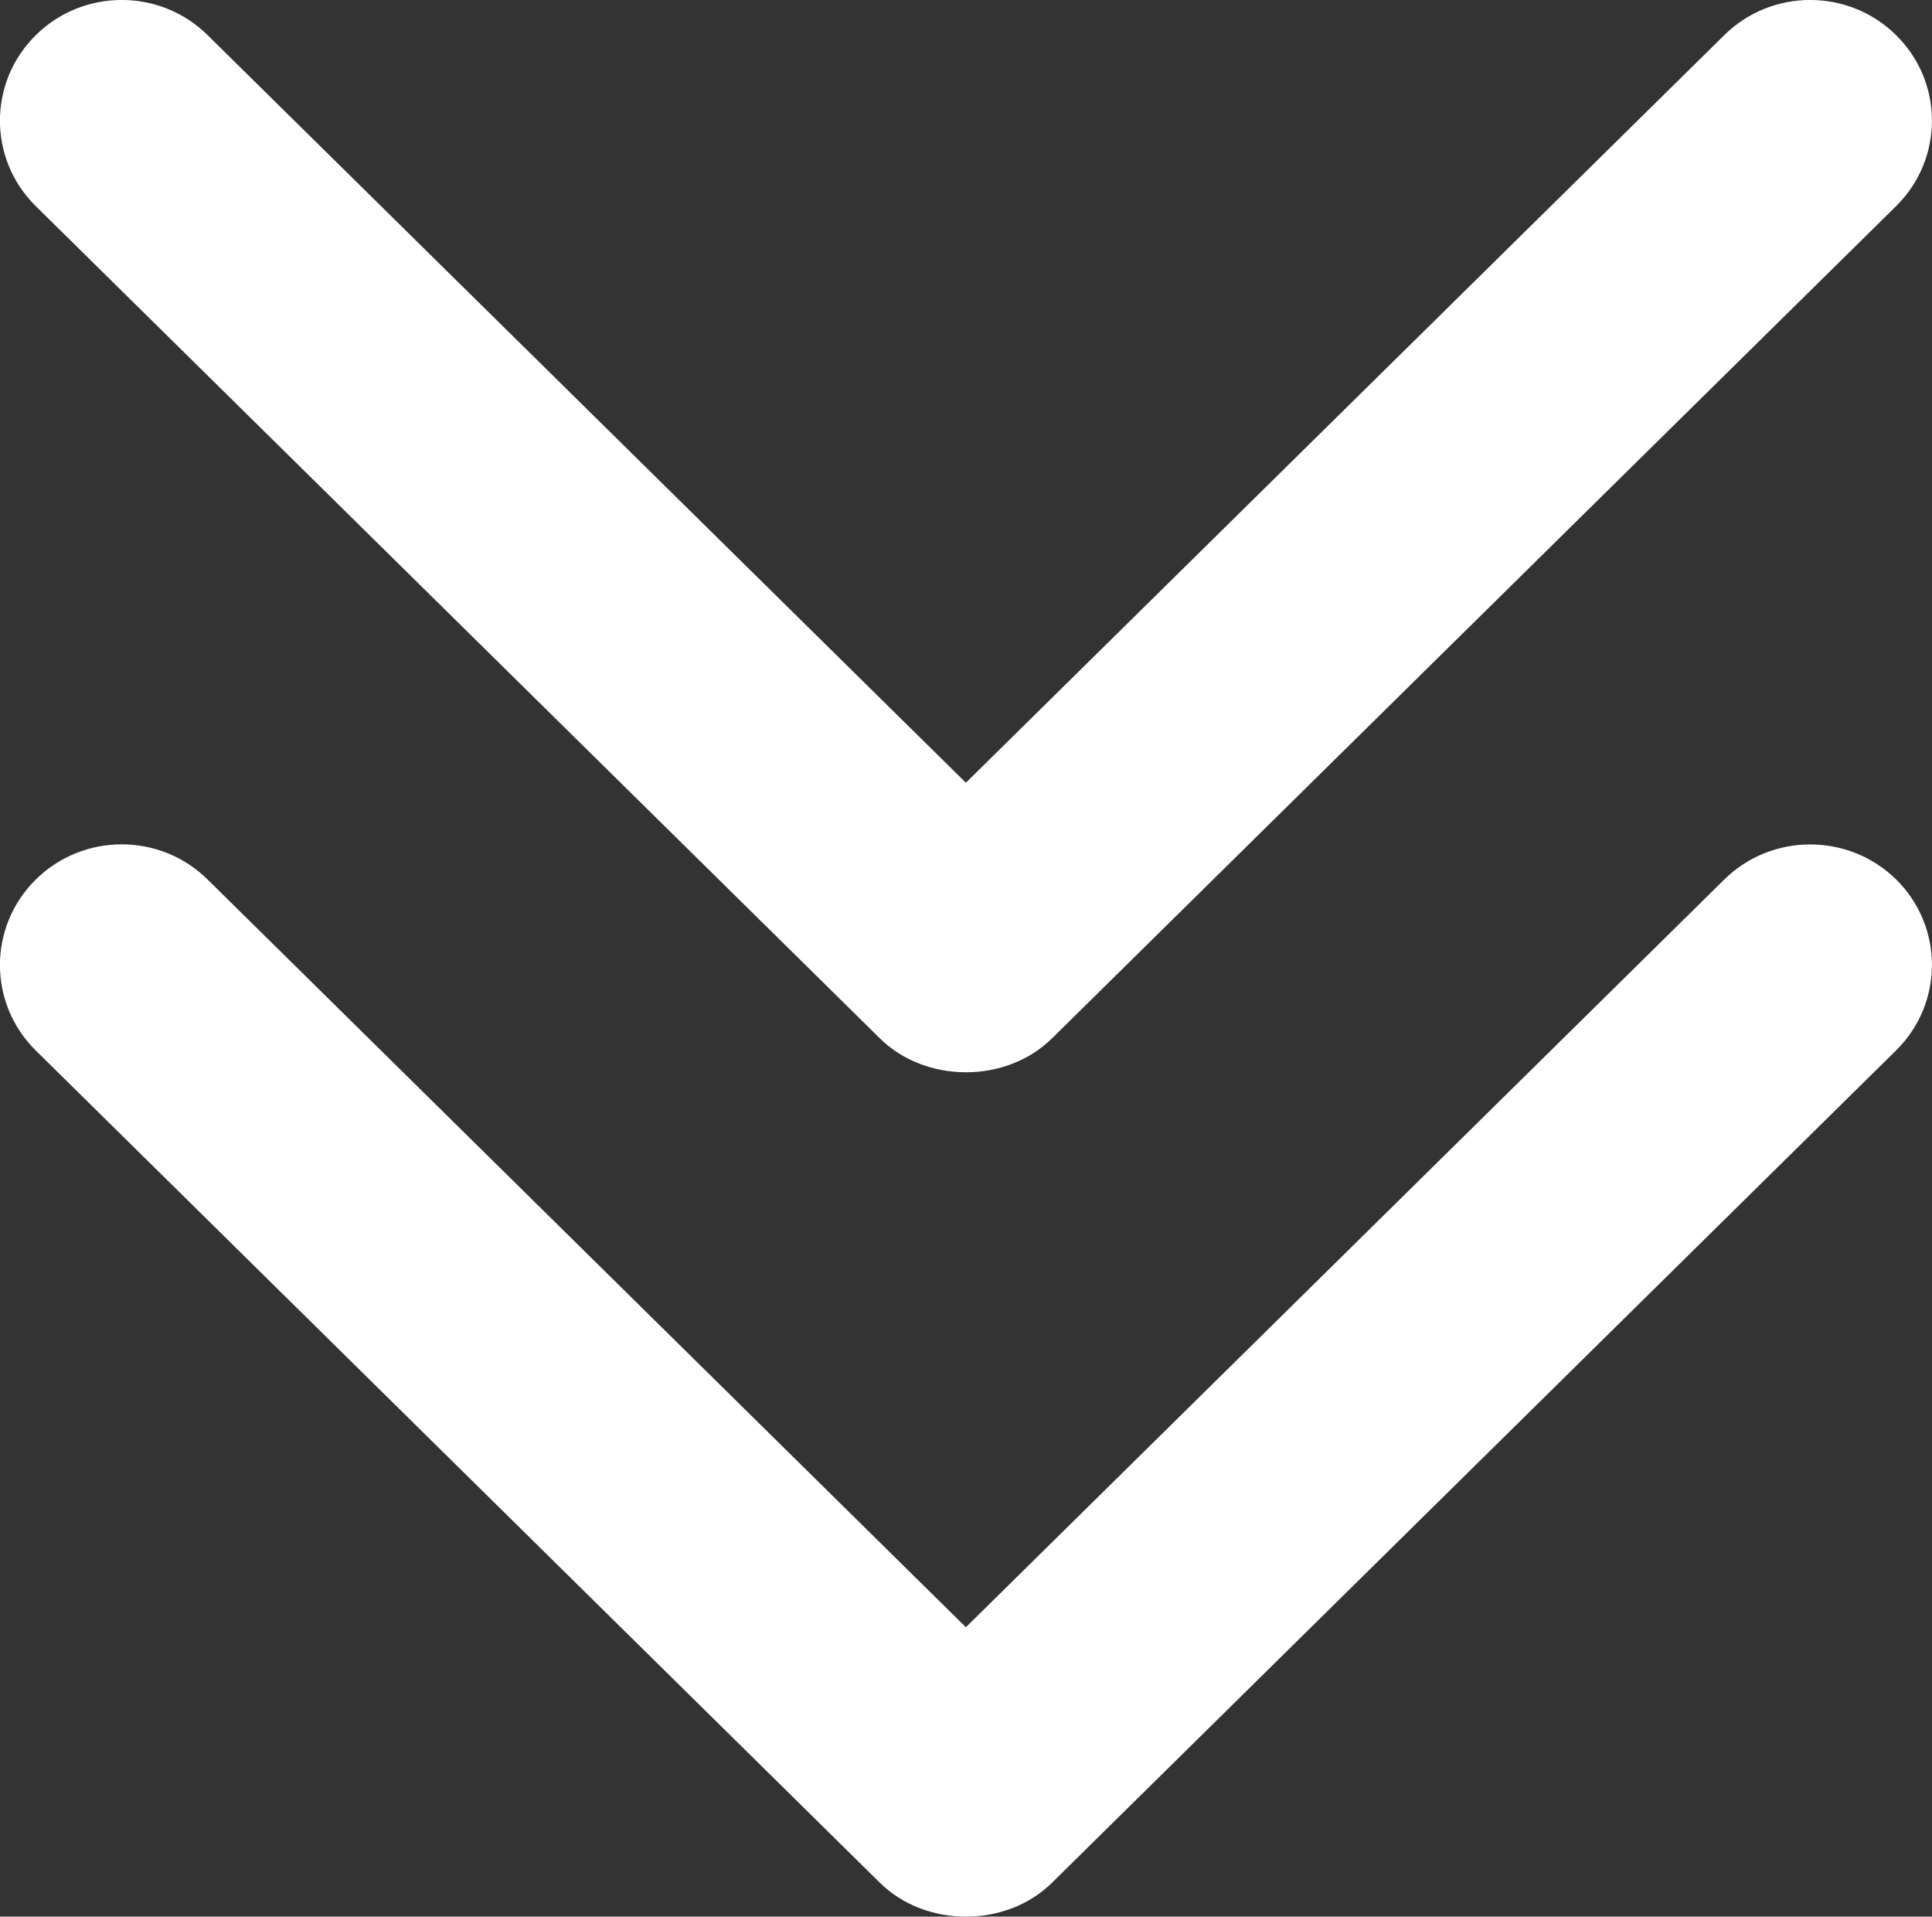 <?xml version="1.0" encoding="UTF-8" standalone="no"?>
<svg
   xmlns:dc="http://purl.org/dc/elements/1.1/"
   xmlns:cc="http://creativecommons.org/ns#"
   xmlns:rdf="http://www.w3.org/1999/02/22-rdf-syntax-ns#"
   xmlns:svg="http://www.w3.org/2000/svg"
   xmlns="http://www.w3.org/2000/svg"
   xmlns:sodipodi="http://sodipodi.sourceforge.net/DTD/sodipodi-0.dtd"
   xmlns:inkscape="http://www.inkscape.org/namespaces/inkscape"
   enable-background="new 0 0 32 32"
   id="Слой_1"
   version="1.1"
   viewBox="0 0 16.018 15.887"
   xml:space="preserve"
   sodipodi:docname="arrows-down.svg"
   width="16.018"
   height="15.887"
   inkscape:version="0.92.4 (5da689c313, 2019-01-14)"><rect x="0" y="0" width="16.018" height="15.887" fill="#333333" stroke="none"/><defs
     id="defs22" /><sodipodi:namedview
     pagecolor="#ffffff"
     bordercolor="#666666"
     borderopacity="1"
     objecttolerance="10"
     gridtolerance="10"
     guidetolerance="10"
     inkscape:pageopacity="0"
     inkscape:pageshadow="2"
     inkscape:window-width="1689"
     inkscape:window-height="1417"
     id="namedview20"
     showgrid="false"
     inkscape:pagecheckerboard="true"
     fit-margin-top="0"
     fit-margin-left="0"
     fit-margin-right="0"
     fit-margin-bottom="0"
     inkscape:zoom="7.375"
     inkscape:cx="8.0085"
     inkscape:cy="-8.3281859"
     inkscape:window-x="54"
     inkscape:window-y="-8"
     inkscape:window-maximized="0"
     inkscape:current-layer="Слой_1" /><g
     id="Double_Chevron_Down"
     transform="translate(-7.992,-8.056)"><path
       d="M 22.285,15.349 16,21.544 9.715,15.348 c -0.394,-0.391 -1.034,-0.391 -1.428,0 -0.394,0.391 -0.394,1.024 0,1.414 l 6.999,6.899 c 0.379,0.375 1.048,0.377 1.429,0 l 6.999,-6.9 c 0.394,-0.39 0.394,-1.024 0,-1.414 -0.395,-0.389 -1.035,-0.389 -1.429,0.002 z"
       id="path2"
       inkscape:connector-curvature="0"
       style="fill:#ffffff" /><path
       d="m 15.286,16.662 c 0.379,0.375 1.048,0.377 1.429,0 l 6.999,-6.899 c 0.394,-0.391 0.394,-1.024 0,-1.414 -0.394,-0.391 -1.034,-0.391 -1.428,0 L 16,14.544 9.715,8.349 c -0.394,-0.391 -1.034,-0.391 -1.428,0 -0.394,0.391 -0.394,1.024 0,1.414 z"
       id="path4"
       inkscape:connector-curvature="0"
       style="fill:#ffffff" /></g><g
     id="g7"
     transform="translate(-7.992,-8.056)" /><g
     id="g9"
     transform="translate(-7.992,-8.056)" /><g
     id="g11"
     transform="translate(-7.992,-8.056)" /><g
     id="g13"
     transform="translate(-7.992,-8.056)" /><g
     id="g15"
     transform="translate(-7.992,-8.056)" /><g
     id="g17"
     transform="translate(-7.992,-8.056)" /></svg>
